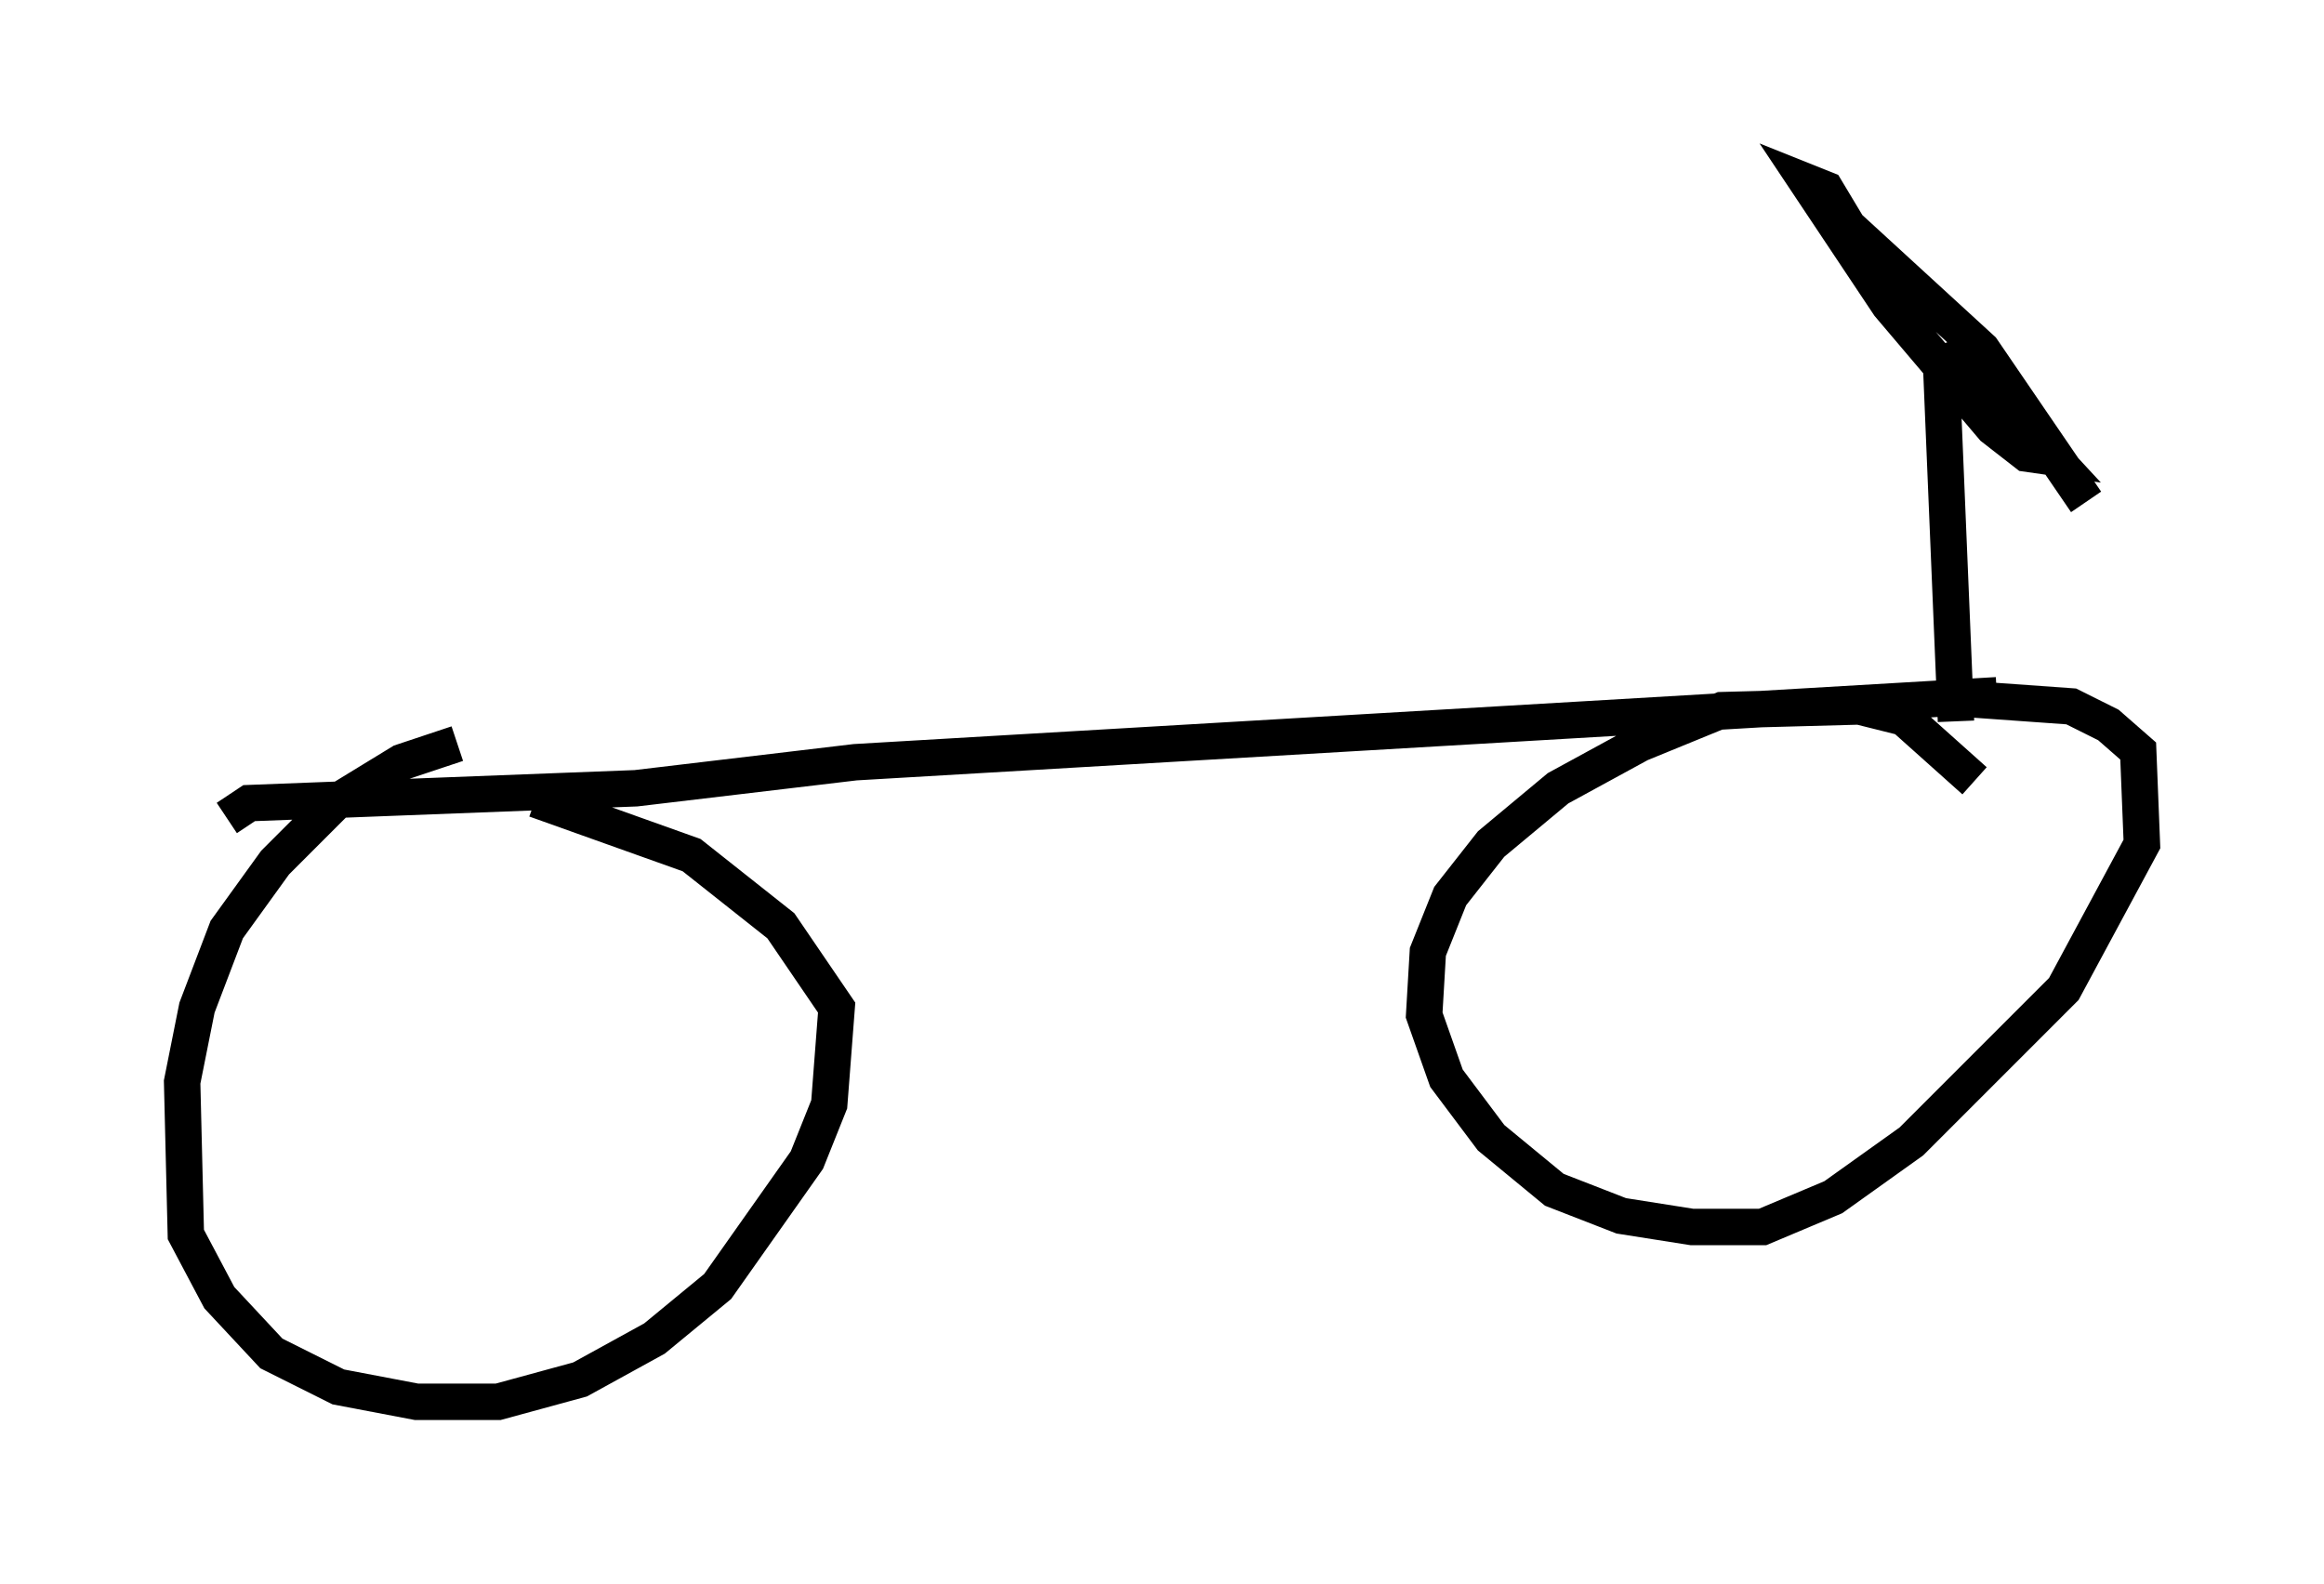 <?xml version="1.0" encoding="utf-8" ?>
<svg baseProfile="full" height="43.484" version="1.1" width="63.799" xmlns="http://www.w3.org/2000/svg" xmlns:ev="http://www.w3.org/2001/xml-events" xmlns:xlink="http://www.w3.org/1999/xlink"><defs /><rect fill="white" height="43.484" width="63.799" x="0" y="0" /><path d="M16.127, 20.721 m-3.573, -0.306 l-1.531, 0.51 -1.838, 1.123 l-1.633, 1.633 -1.327, 1.838 l-0.817, 2.144 -0.408, 2.042 l0.102, 4.185 0.919, 1.735 l1.429, 1.531 1.838, 0.919 l2.144, 0.408 2.246, 0.0 l2.246, -0.613 2.042, -1.123 l1.735, -1.429 2.45, -3.471 l0.613, -1.531 0.204, -2.654 l-1.531, -2.246 -2.45, -1.94 l-4.288, -1.531 m39.507, -0.51 l-1.94, -1.735 -1.225, -0.306 l-3.777, 0.102 -2.246, 0.919 l-2.246, 1.225 -1.838, 1.531 l-1.123, 1.429 -0.613, 1.531 l-0.102, 1.735 0.613, 1.735 l1.225, 1.633 1.735, 1.429 l1.838, 0.715 1.94, 0.306 l1.94, 0.0 1.94, -0.817 l2.144, -1.531 4.185, -4.185 l2.144, -3.981 -0.102, -2.552 l-0.817, -0.715 -1.021, -0.51 l-2.858, -0.204 m-47.776, 3.267 l0.613, -0.408 10.617, -0.408 l6.023, -0.715 31.34, -1.838 m-1.123, 0.715 l-0.408, -9.8 0.51, -0.204 l2.552, 2.756 -0.715, -0.102 l-0.919, -0.715 -2.858, -3.369 l-2.246, -3.369 0.51, 0.204 l0.613, 1.021 3.675, 3.369 l2.858, 4.185 " fill="none" stroke="black" stroke-width="1" /></svg>